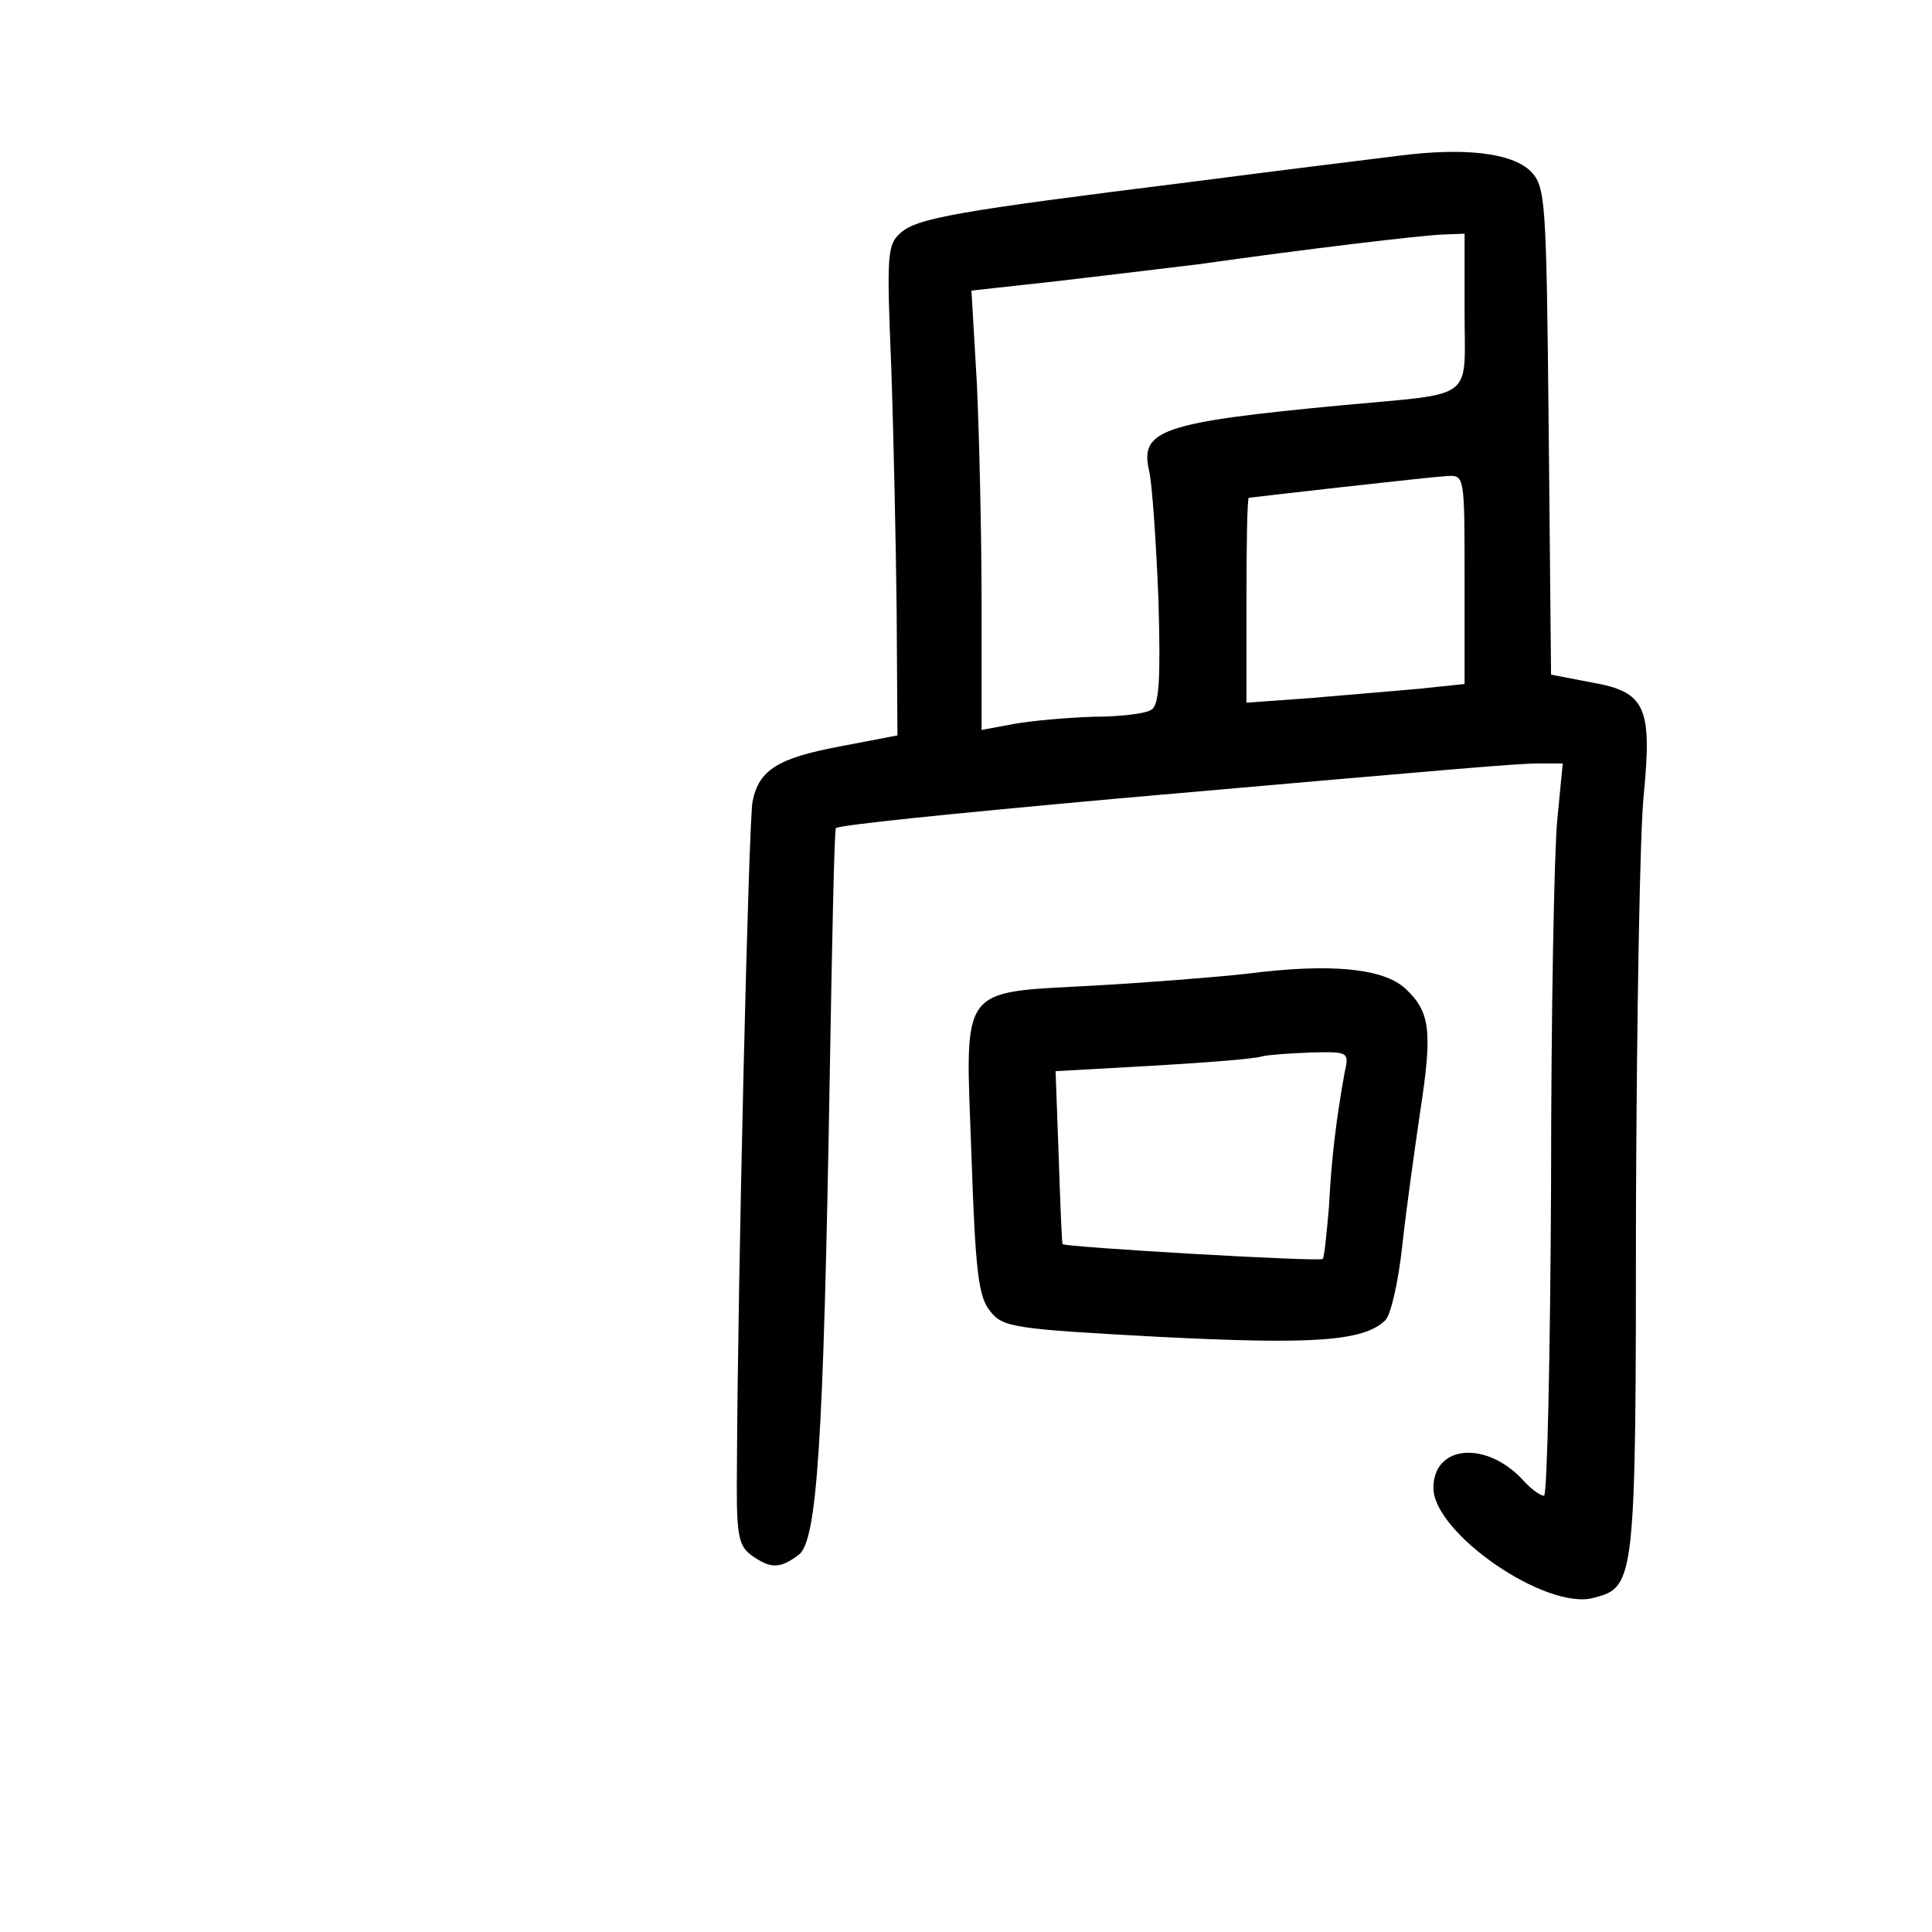 <?xml version="1.0" standalone="no"?>
<!DOCTYPE svg PUBLIC "-//W3C//DTD SVG 20010904//EN"
 "http://www.w3.org/TR/2001/REC-SVG-20010904/DTD/svg10.dtd">
<svg version="1.0" xmlns="http://www.w3.org/2000/svg"
 width="248pt" height="248pt" viewBox="0 0 248 248"
 preserveAspectRatio="xMidYMid meet">
<g transform="translate(0,248) scale(0.1,-0.1)"
fill="#000000" stroke="none">
<path d="M1795 2280 c-33 -4 -154 -19 -270 -34 -297 -37 -348 -46 -369 -65
-17 -15 -18 -27 -12 -171 3 -85 6 -227 7 -315 l1 -159 -73 -14 c-80 -15 -105
-30 -113 -71 -5 -24 -19 -612 -20 -849 -1 -91 1 -105 18 -118 25 -18 37 -18
61 0 24 17 32 144 40 610 3 176 6 321 8 323 5 4 141 18 362 38 433 38 512 45
540 45 l31 0 -7 -72 c-4 -40 -8 -252 -8 -470 -1 -219 -5 -398 -9 -398 -5 0
-17 9 -26 19 -47 52 -116 47 -116 -9 0 -58 145 -158 206 -141 53 14 54 19 54
501 1 245 5 483 10 530 11 113 2 132 -67 144 l-52 10 -3 312 c-3 299 -4 314
-23 334 -24 24 -86 31 -170 20z m85 -200 c0 -116 16 -104 -155 -120 -234 -22
-262 -32 -250 -84 4 -17 9 -91 12 -165 3 -103 1 -136 -9 -142 -7 -5 -40 -9
-73 -9 -33 -1 -79 -5 -102 -9 l-43 -8 0 162 c0 89 -3 216 -6 282 l-7 120 109
12 c60 7 143 17 184 22 134 19 284 37 313 38 l27 1 0 -100z m0 -344 l0 -134
-57 -6 c-32 -3 -95 -8 -140 -12 l-83 -6 0 131 c0 72 1 131 3 132 6 1 235 27
255 28 22 1 22 0 22 -133z"/>
<path d="M1600 1230 c-36 -4 -122 -11 -193 -15 -178 -10 -168 4 -160 -218 5
-149 9 -182 24 -200 16 -21 31 -23 216 -33 197 -10 263 -6 291 21 7 6 17 49
22 96 5 46 16 124 23 172 16 104 13 128 -19 158 -28 26 -96 33 -204 19z m126
-127 c-10 -55 -17 -109 -20 -171 -3 -35 -6 -65 -8 -68 -4 -4 -330 15 -334 19
-1 1 -3 52 -5 112 l-4 110 125 7 c69 4 132 9 140 12 8 2 37 4 63 5 48 1 49 1
43 -26z"/>
</g>
</svg>
